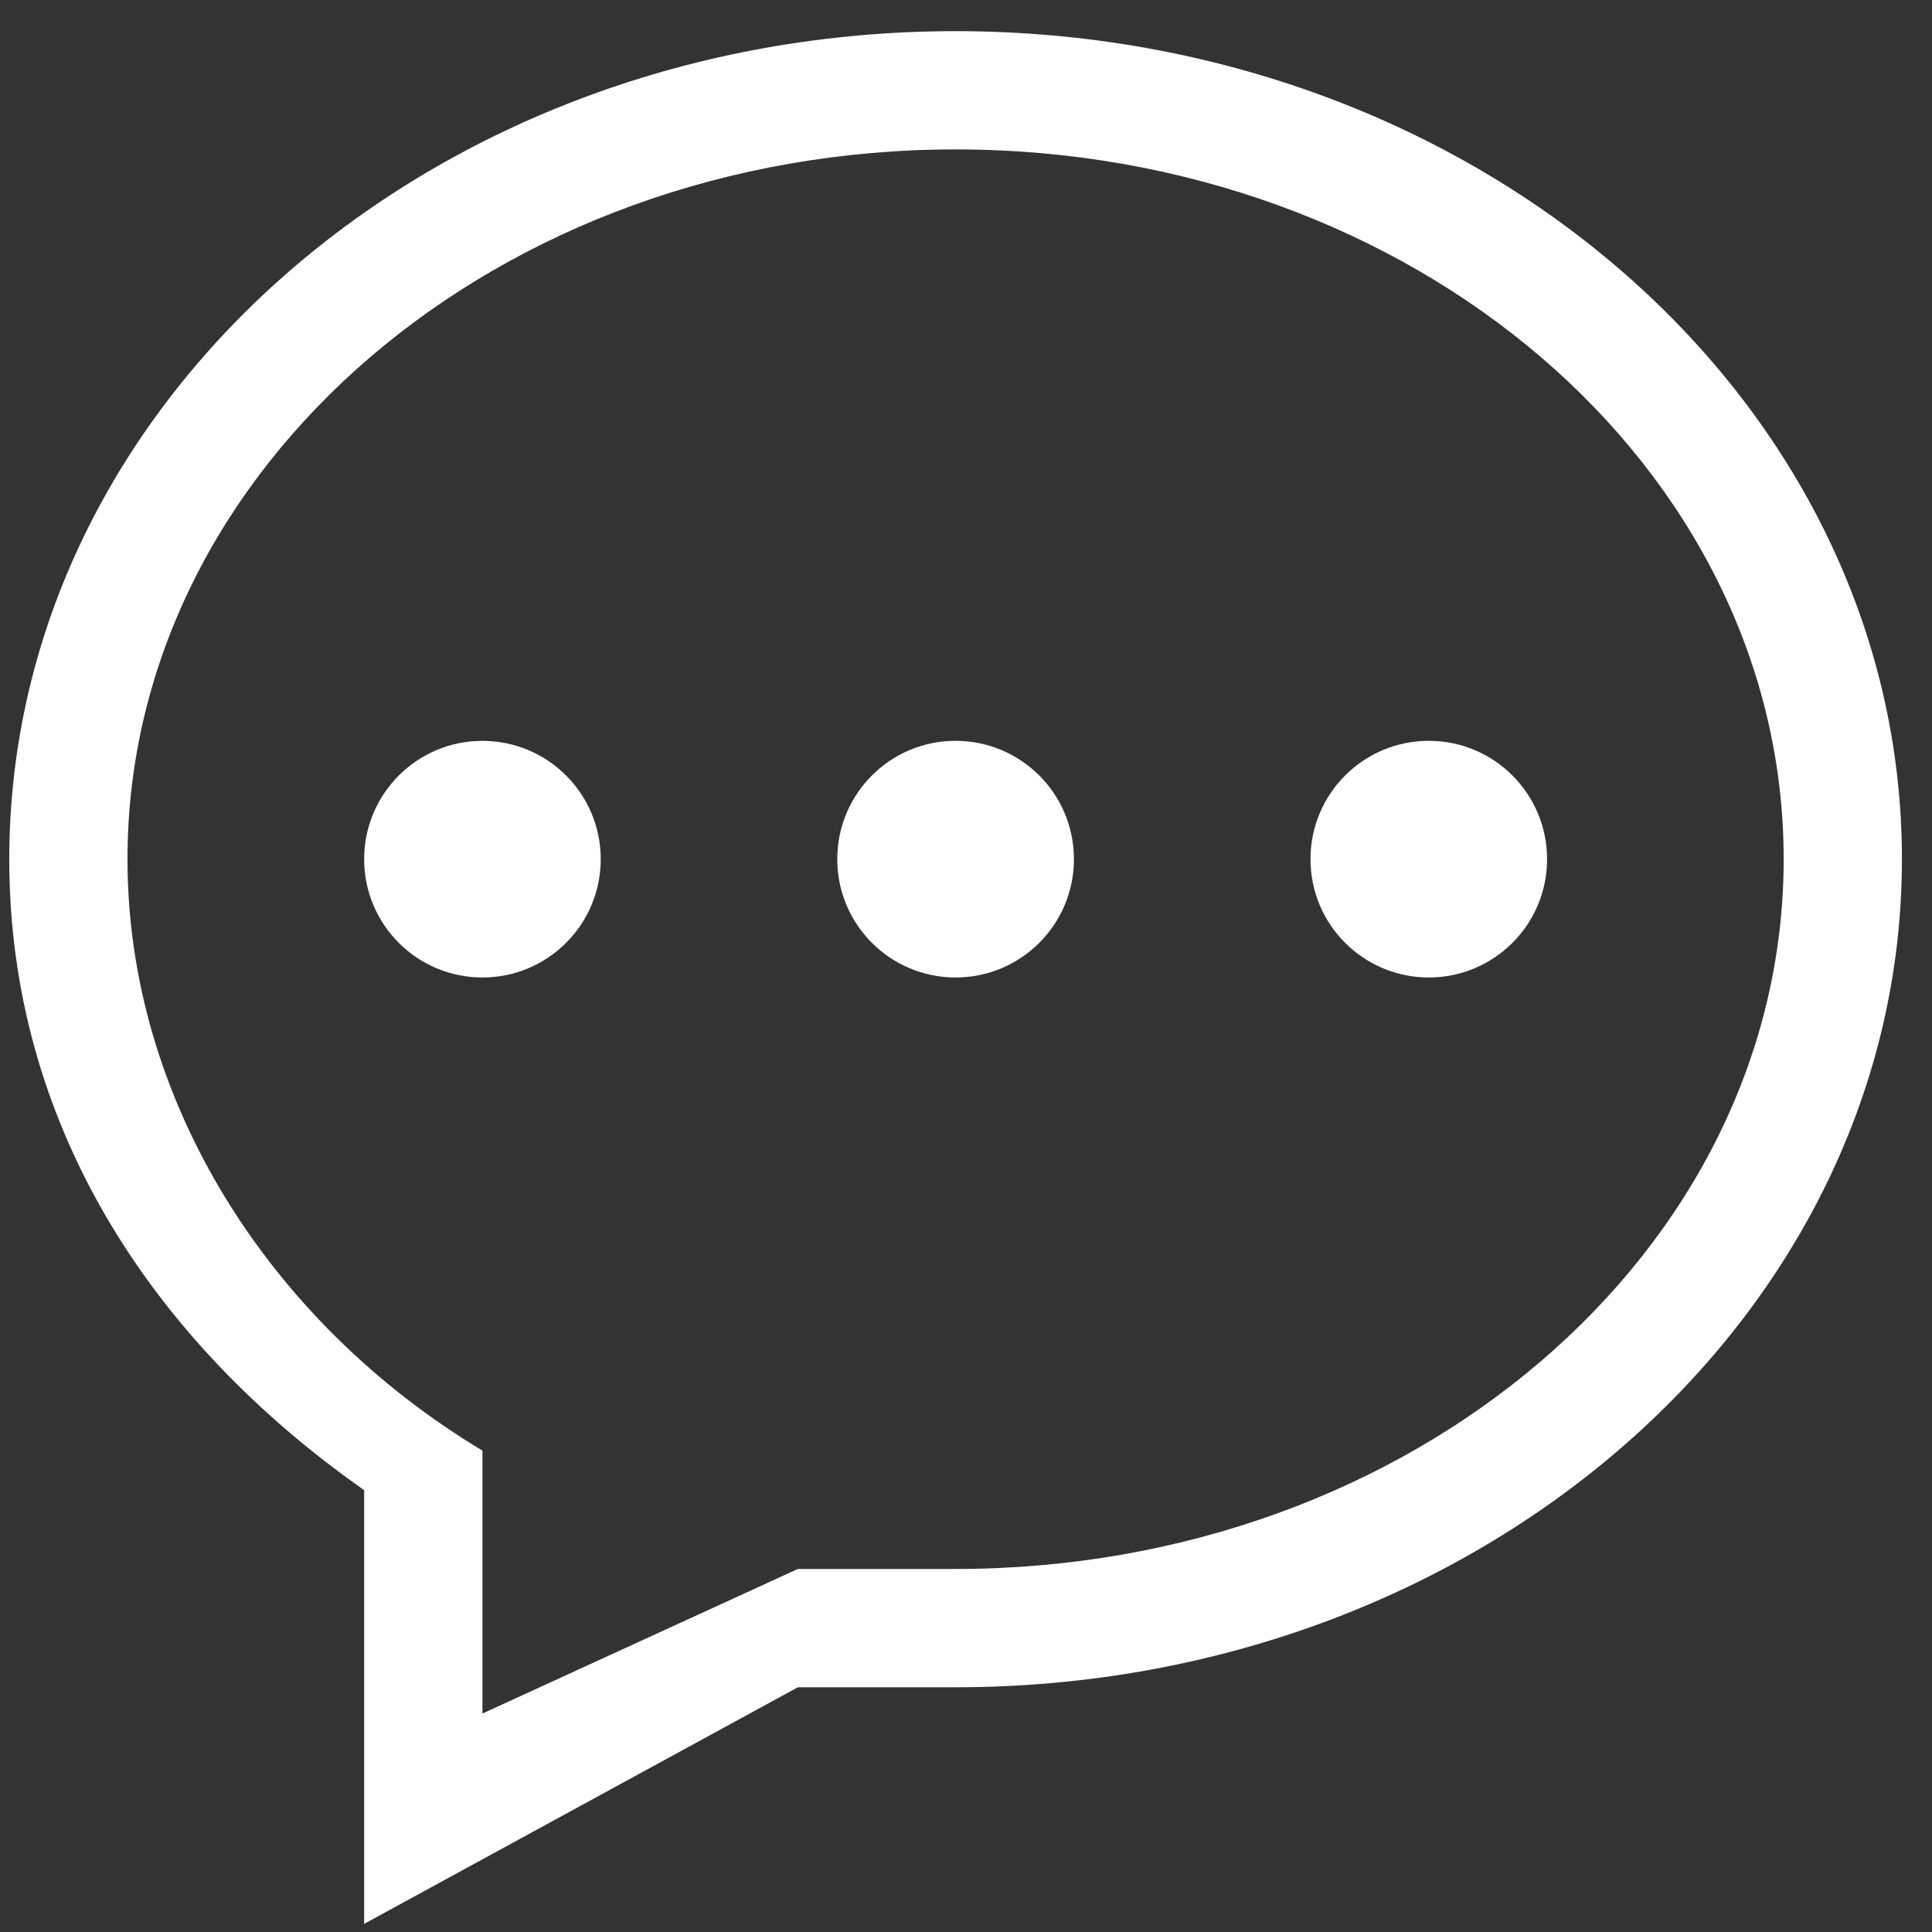 <?xml version="1.0" standalone="no"?><!DOCTYPE svg PUBLIC "-//W3C//DTD SVG 1.1//EN" "http://www.w3.org/Graphics/SVG/1.1/DTD/svg11.dtd"><svg class="icon" width="23px" height="23.00px" viewBox="0 0 1024 1024" version="1.1" xmlns="http://www.w3.org/2000/svg"><rect x="0" y="0" width="1024" height="1024" fill="#333333" stroke="none"/><path fill="#ffffff" d="M506.481 894.286l-83.597 0L193.004 1019.686 193.004 789.81c-114.595-80.443-188.097-195.893-188.097-334.418 0-242.375 224.571-438.877 501.574-438.877 277.008 0 501.578 196.502 501.578 438.877C1008.078 697.81 783.512 894.286 506.481 894.286L506.481 894.286 506.481 894.286zM506.481 79.193c-242.375 0-438.914 168.431-438.914 376.198 0 127.489 74.967 245.445 188.14 313.476l0 139.338 167.154-76.617 83.601 0c242.375 0 438.919-168.431 438.919-376.198C945.401 247.605 748.861 79.193 506.481 79.193L506.481 79.193 506.481 79.193zM757.304 518.088c-34.652 0-62.721-28.064-62.721-62.716 0-34.652 28.07-62.721 62.721-62.721 34.609 0 62.679 28.07 62.679 62.721C819.983 490.024 791.912 518.088 757.304 518.088L757.304 518.088 757.304 518.088zM506.481 518.088c-34.652 0-62.716-28.064-62.716-62.716 0-34.652 28.064-62.721 62.716-62.721 34.652 0 62.721 28.07 62.721 62.721C569.202 490.024 541.133 518.088 506.481 518.088L506.481 518.088 506.481 518.088zM255.687 518.088c-34.613 0-62.682-28.064-62.682-62.697 0-34.634 28.069-62.721 62.682-62.721 34.652 0 62.716 28.07 62.716 62.721C318.404 490.042 290.315 518.088 255.687 518.088L255.687 518.088 255.687 518.088zM255.687 518.088" /></svg>